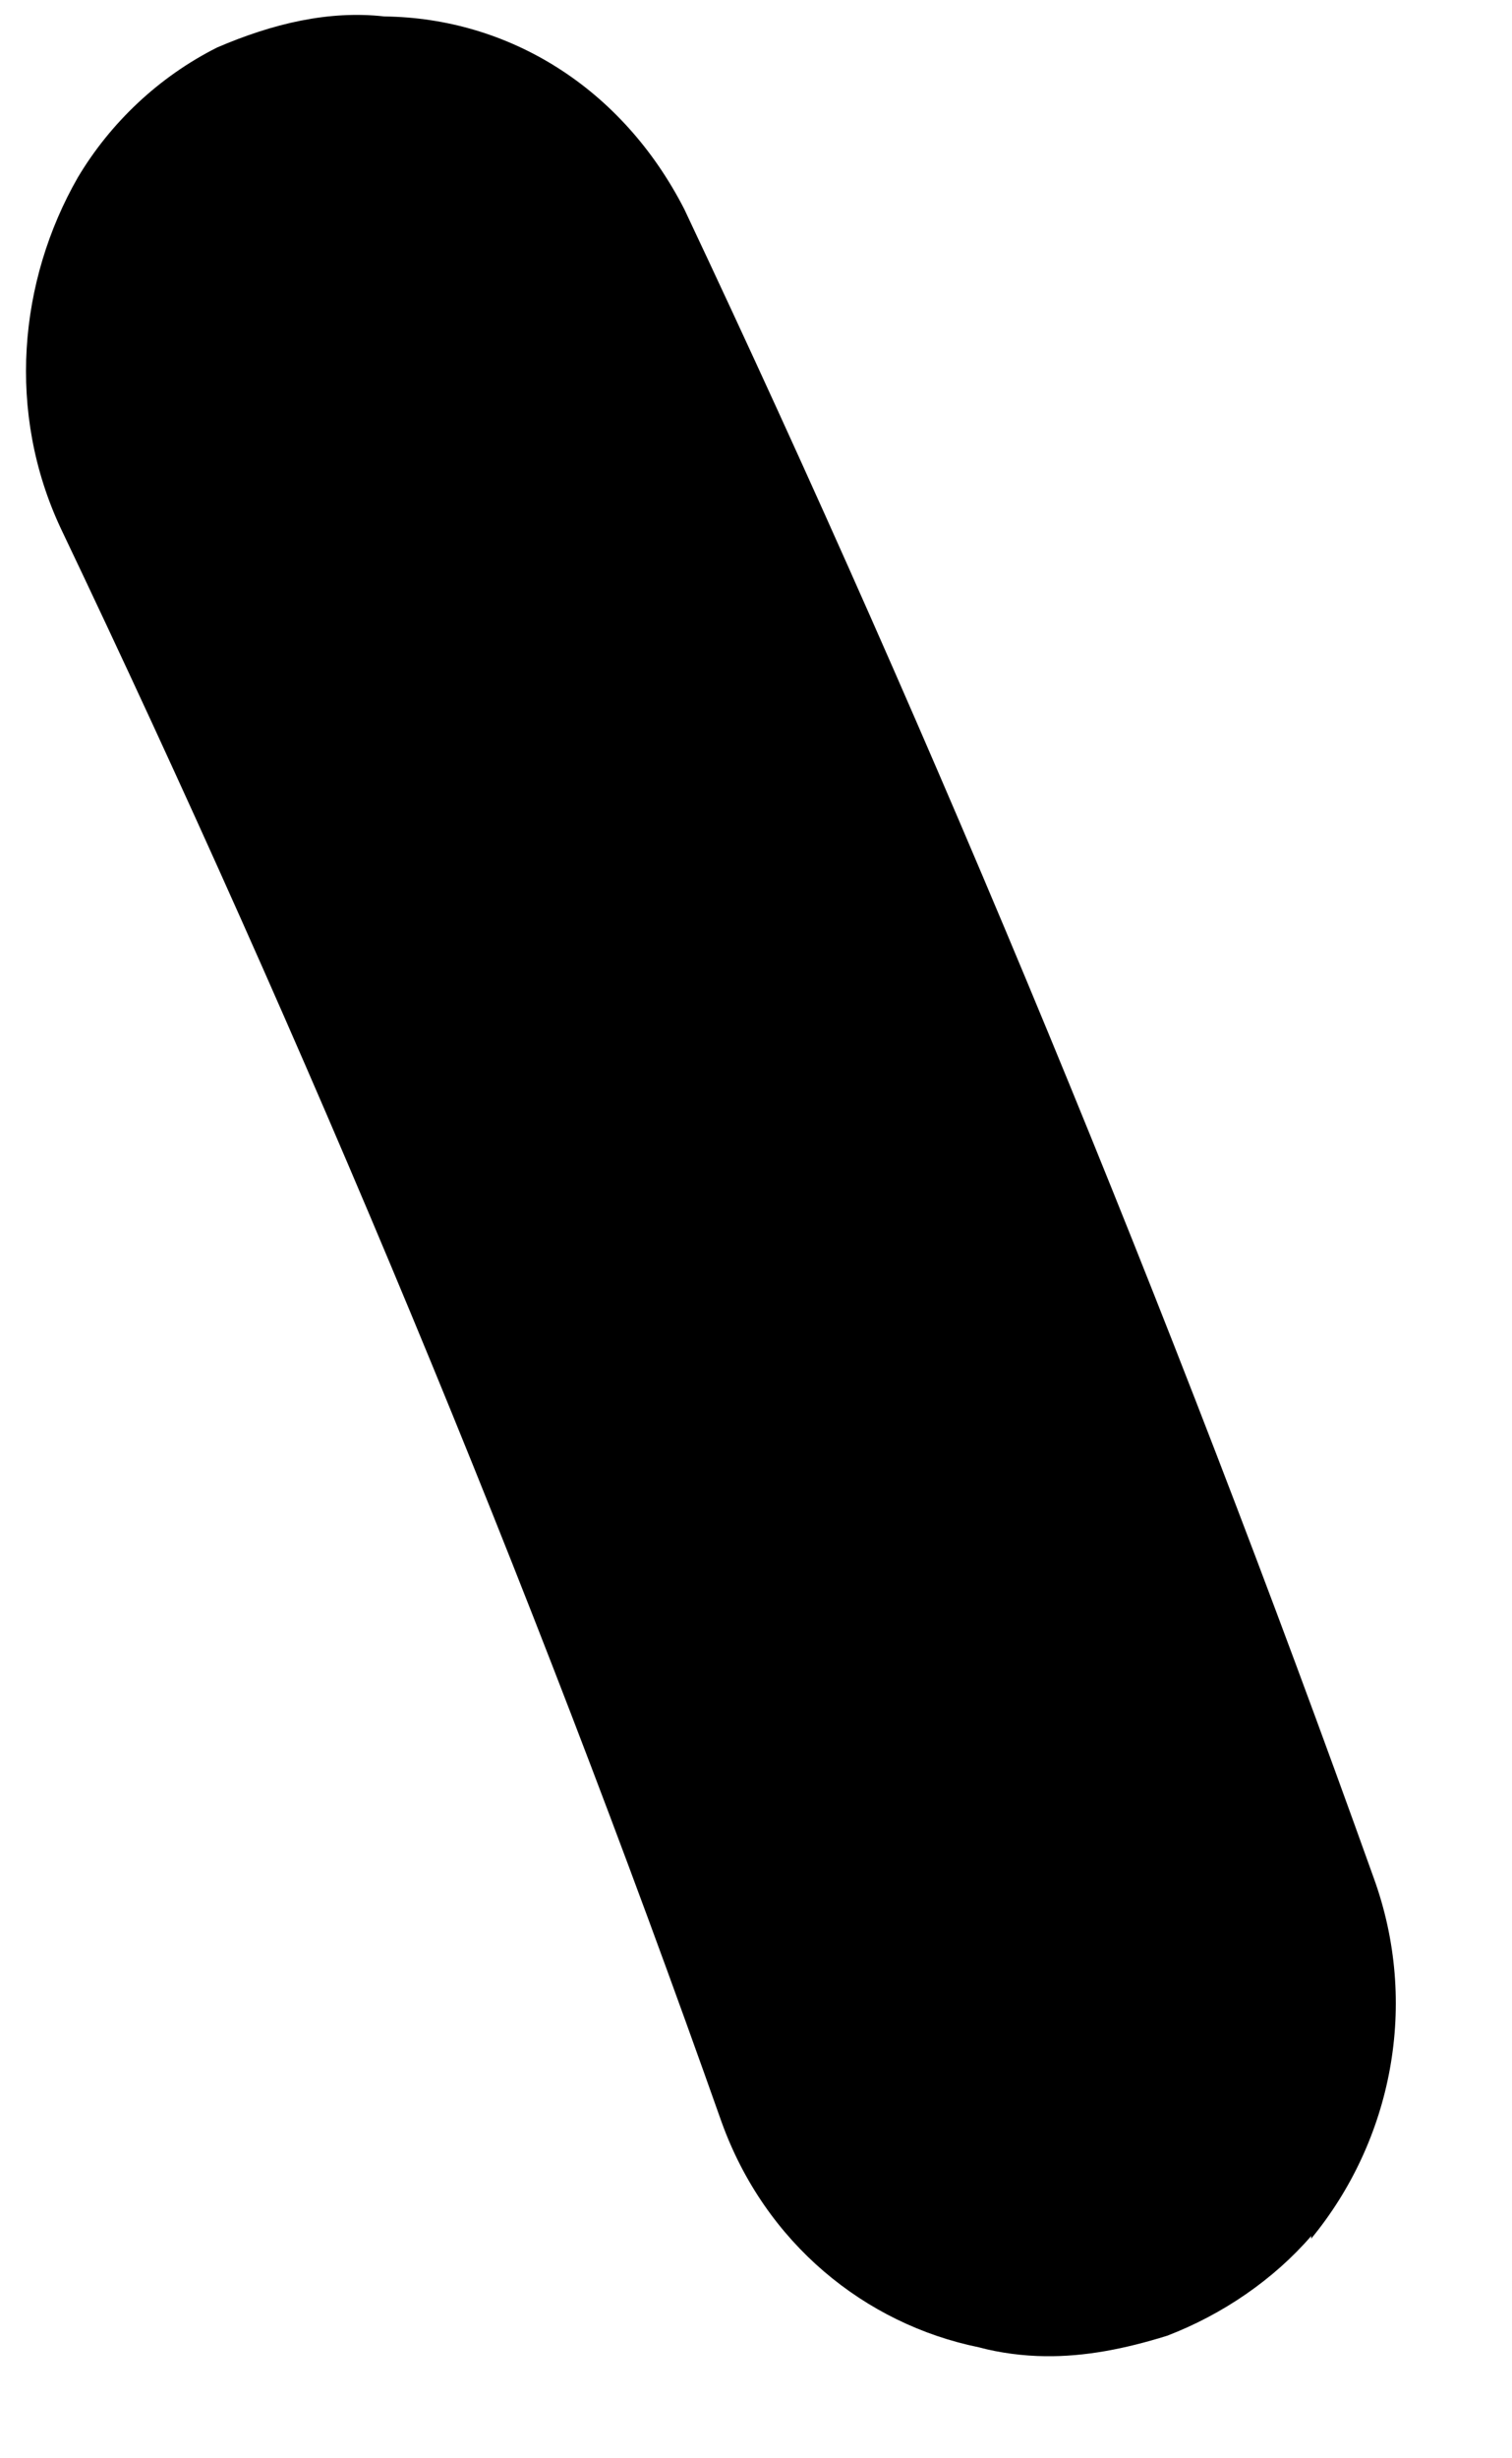 <?xml version="1.0" encoding="UTF-8" standalone="no"?><svg width='8' height='13' viewBox='0 0 8 13' fill='none' xmlns='http://www.w3.org/2000/svg'>
<path d='M6.938 11.824C6.739 12.054 6.47 12.239 6.175 12.352C5.95 12.422 5.739 12.463 5.529 12.46C5.416 12.459 5.29 12.443 5.179 12.413C4.577 12.29 4.049 11.863 3.818 11.222C2.798 8.337 1.623 5.523 0.322 2.795C0.034 2.182 0.098 1.486 0.412 0.938C0.584 0.65 0.839 0.407 1.149 0.251C1.445 0.124 1.74 0.054 2.034 0.087C2.693 0.095 3.292 0.464 3.621 1.107C4.964 3.952 6.193 6.926 7.267 9.927C7.512 10.598 7.364 11.321 6.937 11.839L6.938 11.824Z' fill='black'/>
</svg>
